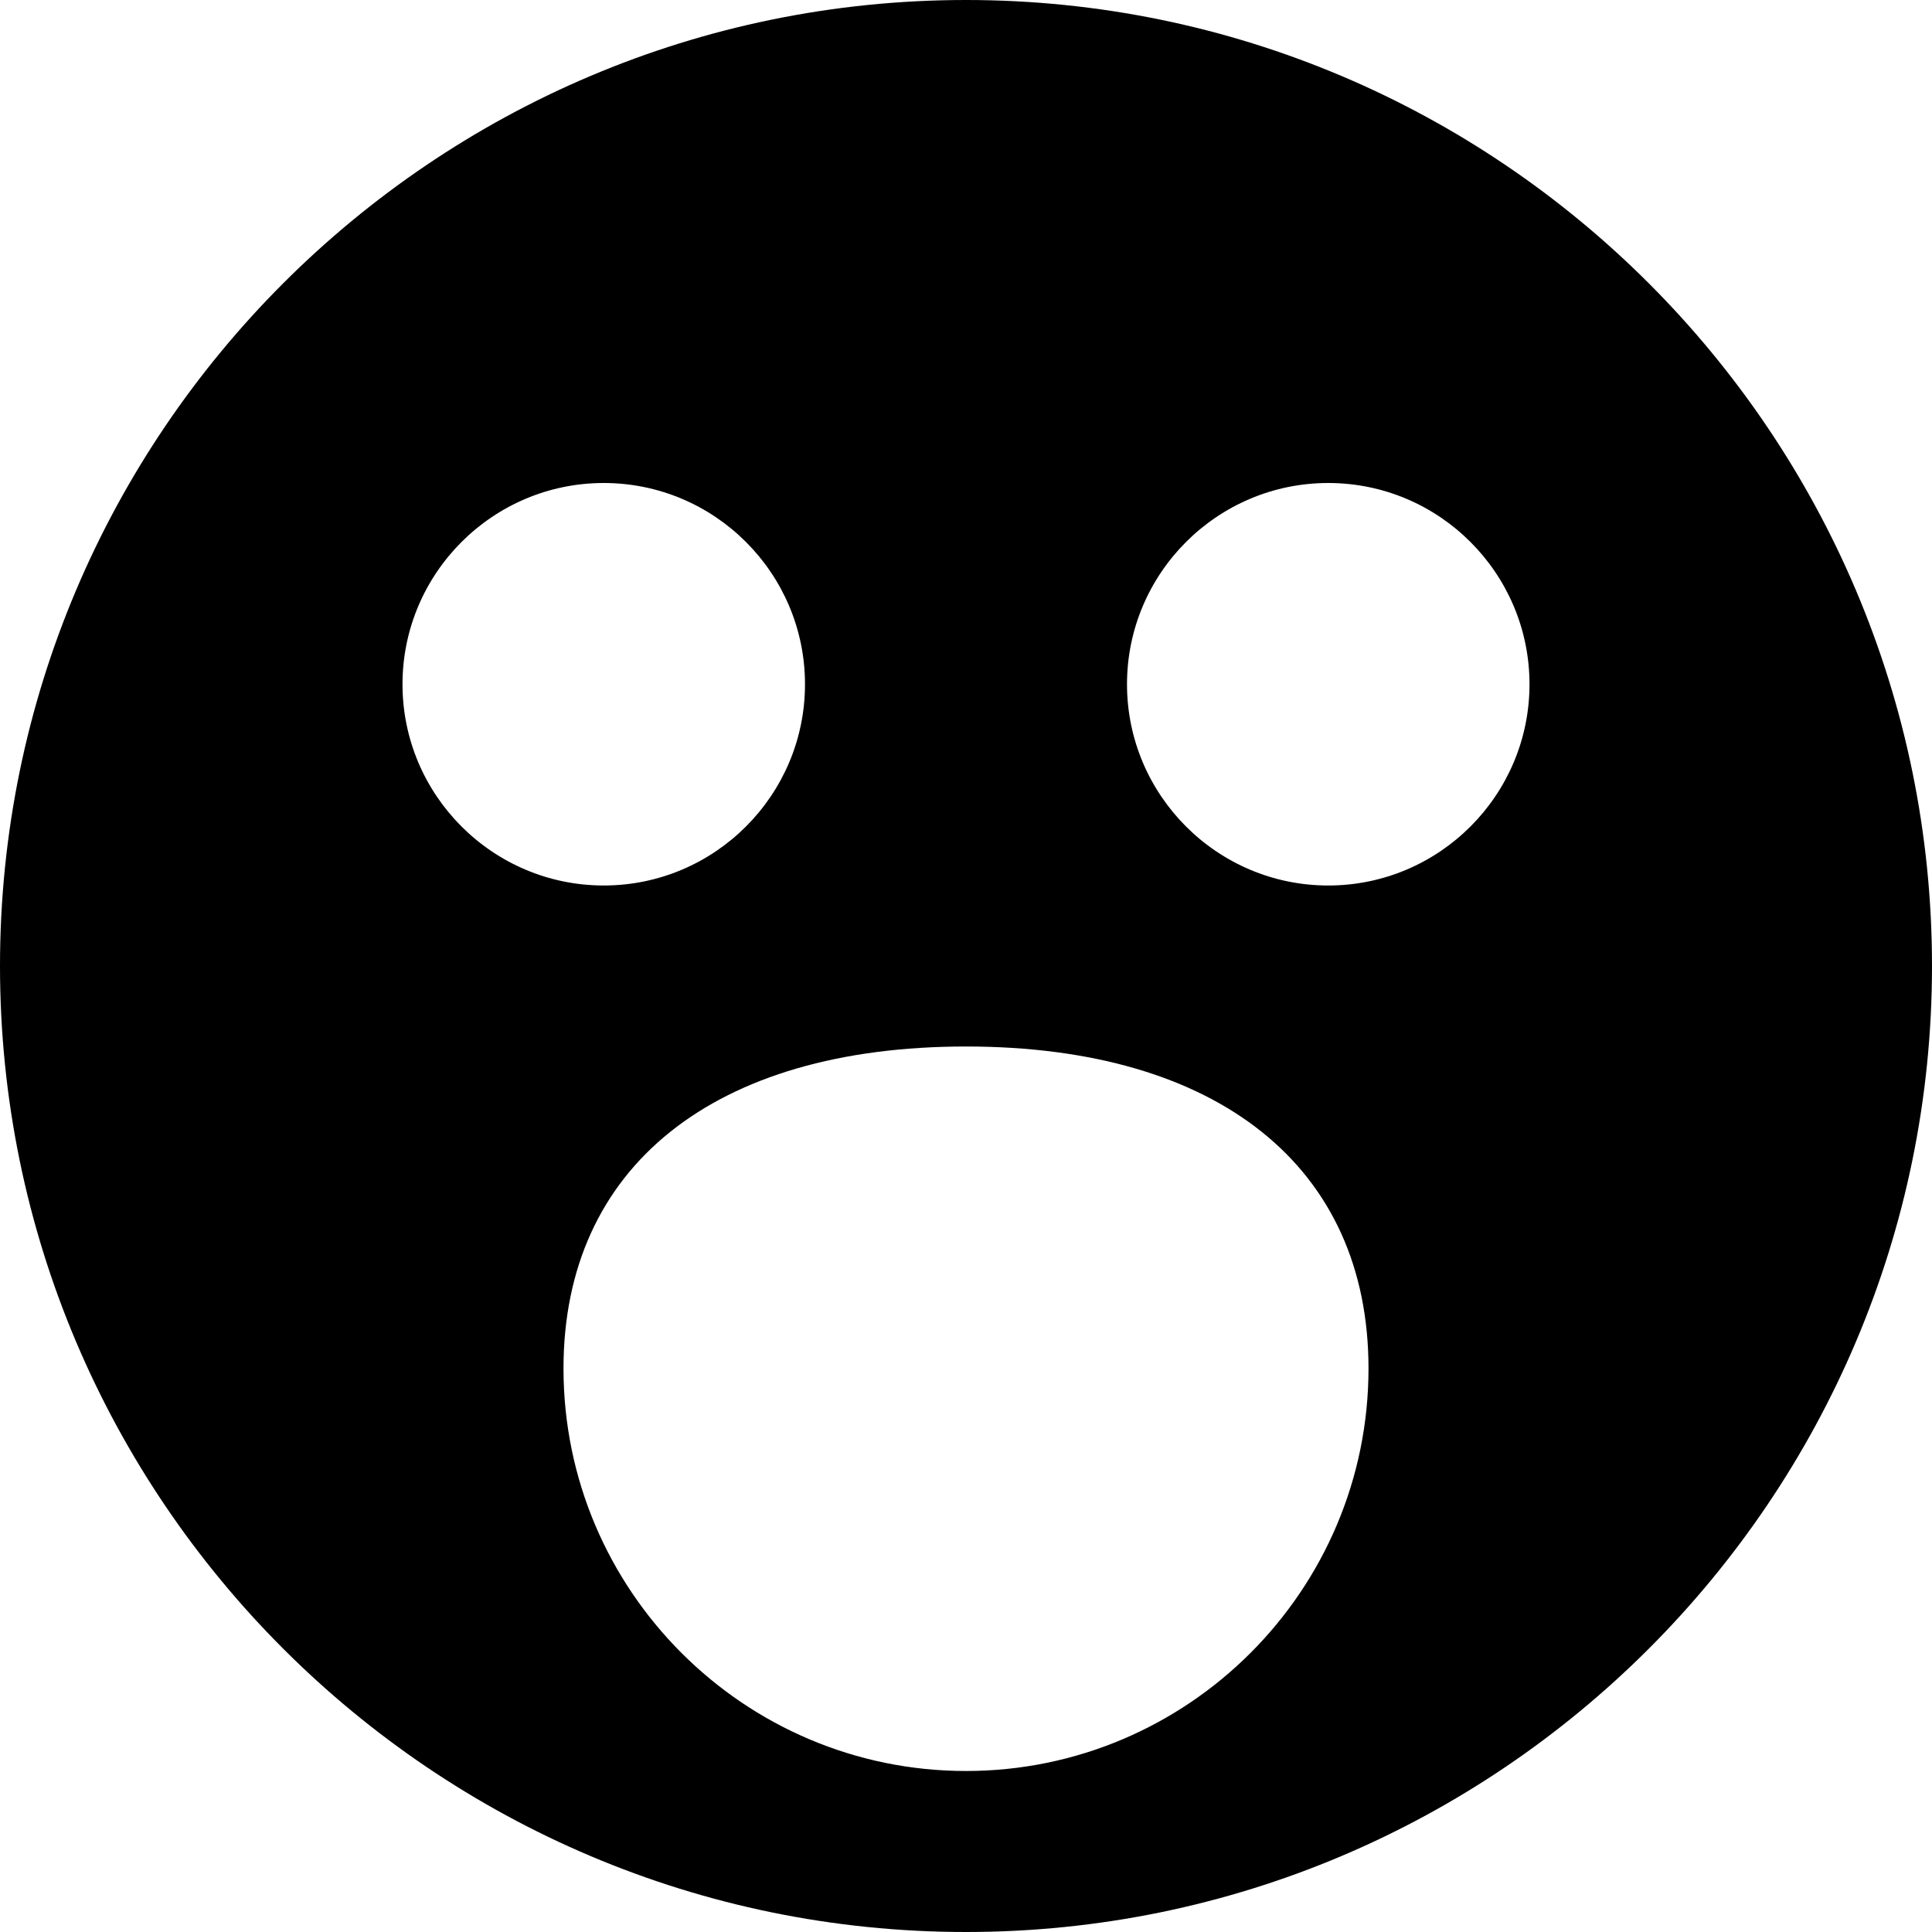 <?xml version="1.0" encoding="iso-8859-1"?>
<!-- Generator: Adobe Illustrator 19.0.0, SVG Export Plug-In . SVG Version: 6.00 Build 0)  -->
<svg version="1.1" id="Capa_1" xmlns="http://www.w3.org/2000/svg" xmlns:xlink="http://www.w3.org/1999/xlink" x="0px" y="0px"
	 viewBox="0 0 512 512" style="enable-background:new 0 0 512 512;" xml:space="preserve">
<g>
	<g>
		<path d="M256,0C114.837,0,0,114.837,0,256s114.837,256,256,256s256-114.837,256-256S397.163,0,256,0z M106.667,181.333
			C106.667,151.936,130.581,128,160,128s53.333,23.936,53.333,53.333c0,29.397-23.915,53.333-53.333,53.333
			S106.667,210.731,106.667,181.333z M256,469.333c-58.816,0-106.667-47.851-106.667-106.667c0-53.44,39.872-85.333,106.667-85.333
			s106.667,31.893,106.667,85.333C362.667,421.483,314.816,469.333,256,469.333z M352,234.667
			c-29.419,0-53.333-23.936-53.333-53.333S322.581,128,352,128c29.419,0,53.333,23.936,53.333,53.333
			C405.333,210.731,381.419,234.667,352,234.667z"/>
	</g>
</g>
<g>
</g>
<g>
</g>
<g>
</g>
<g>
</g>
<g>
</g>
<g>
</g>
<g>
</g>
<g>
</g>
<g>
</g>
<g>
</g>
<g>
</g>
<g>
</g>
<g>
</g>
<g>
</g>
<g>
</g>
</svg>
